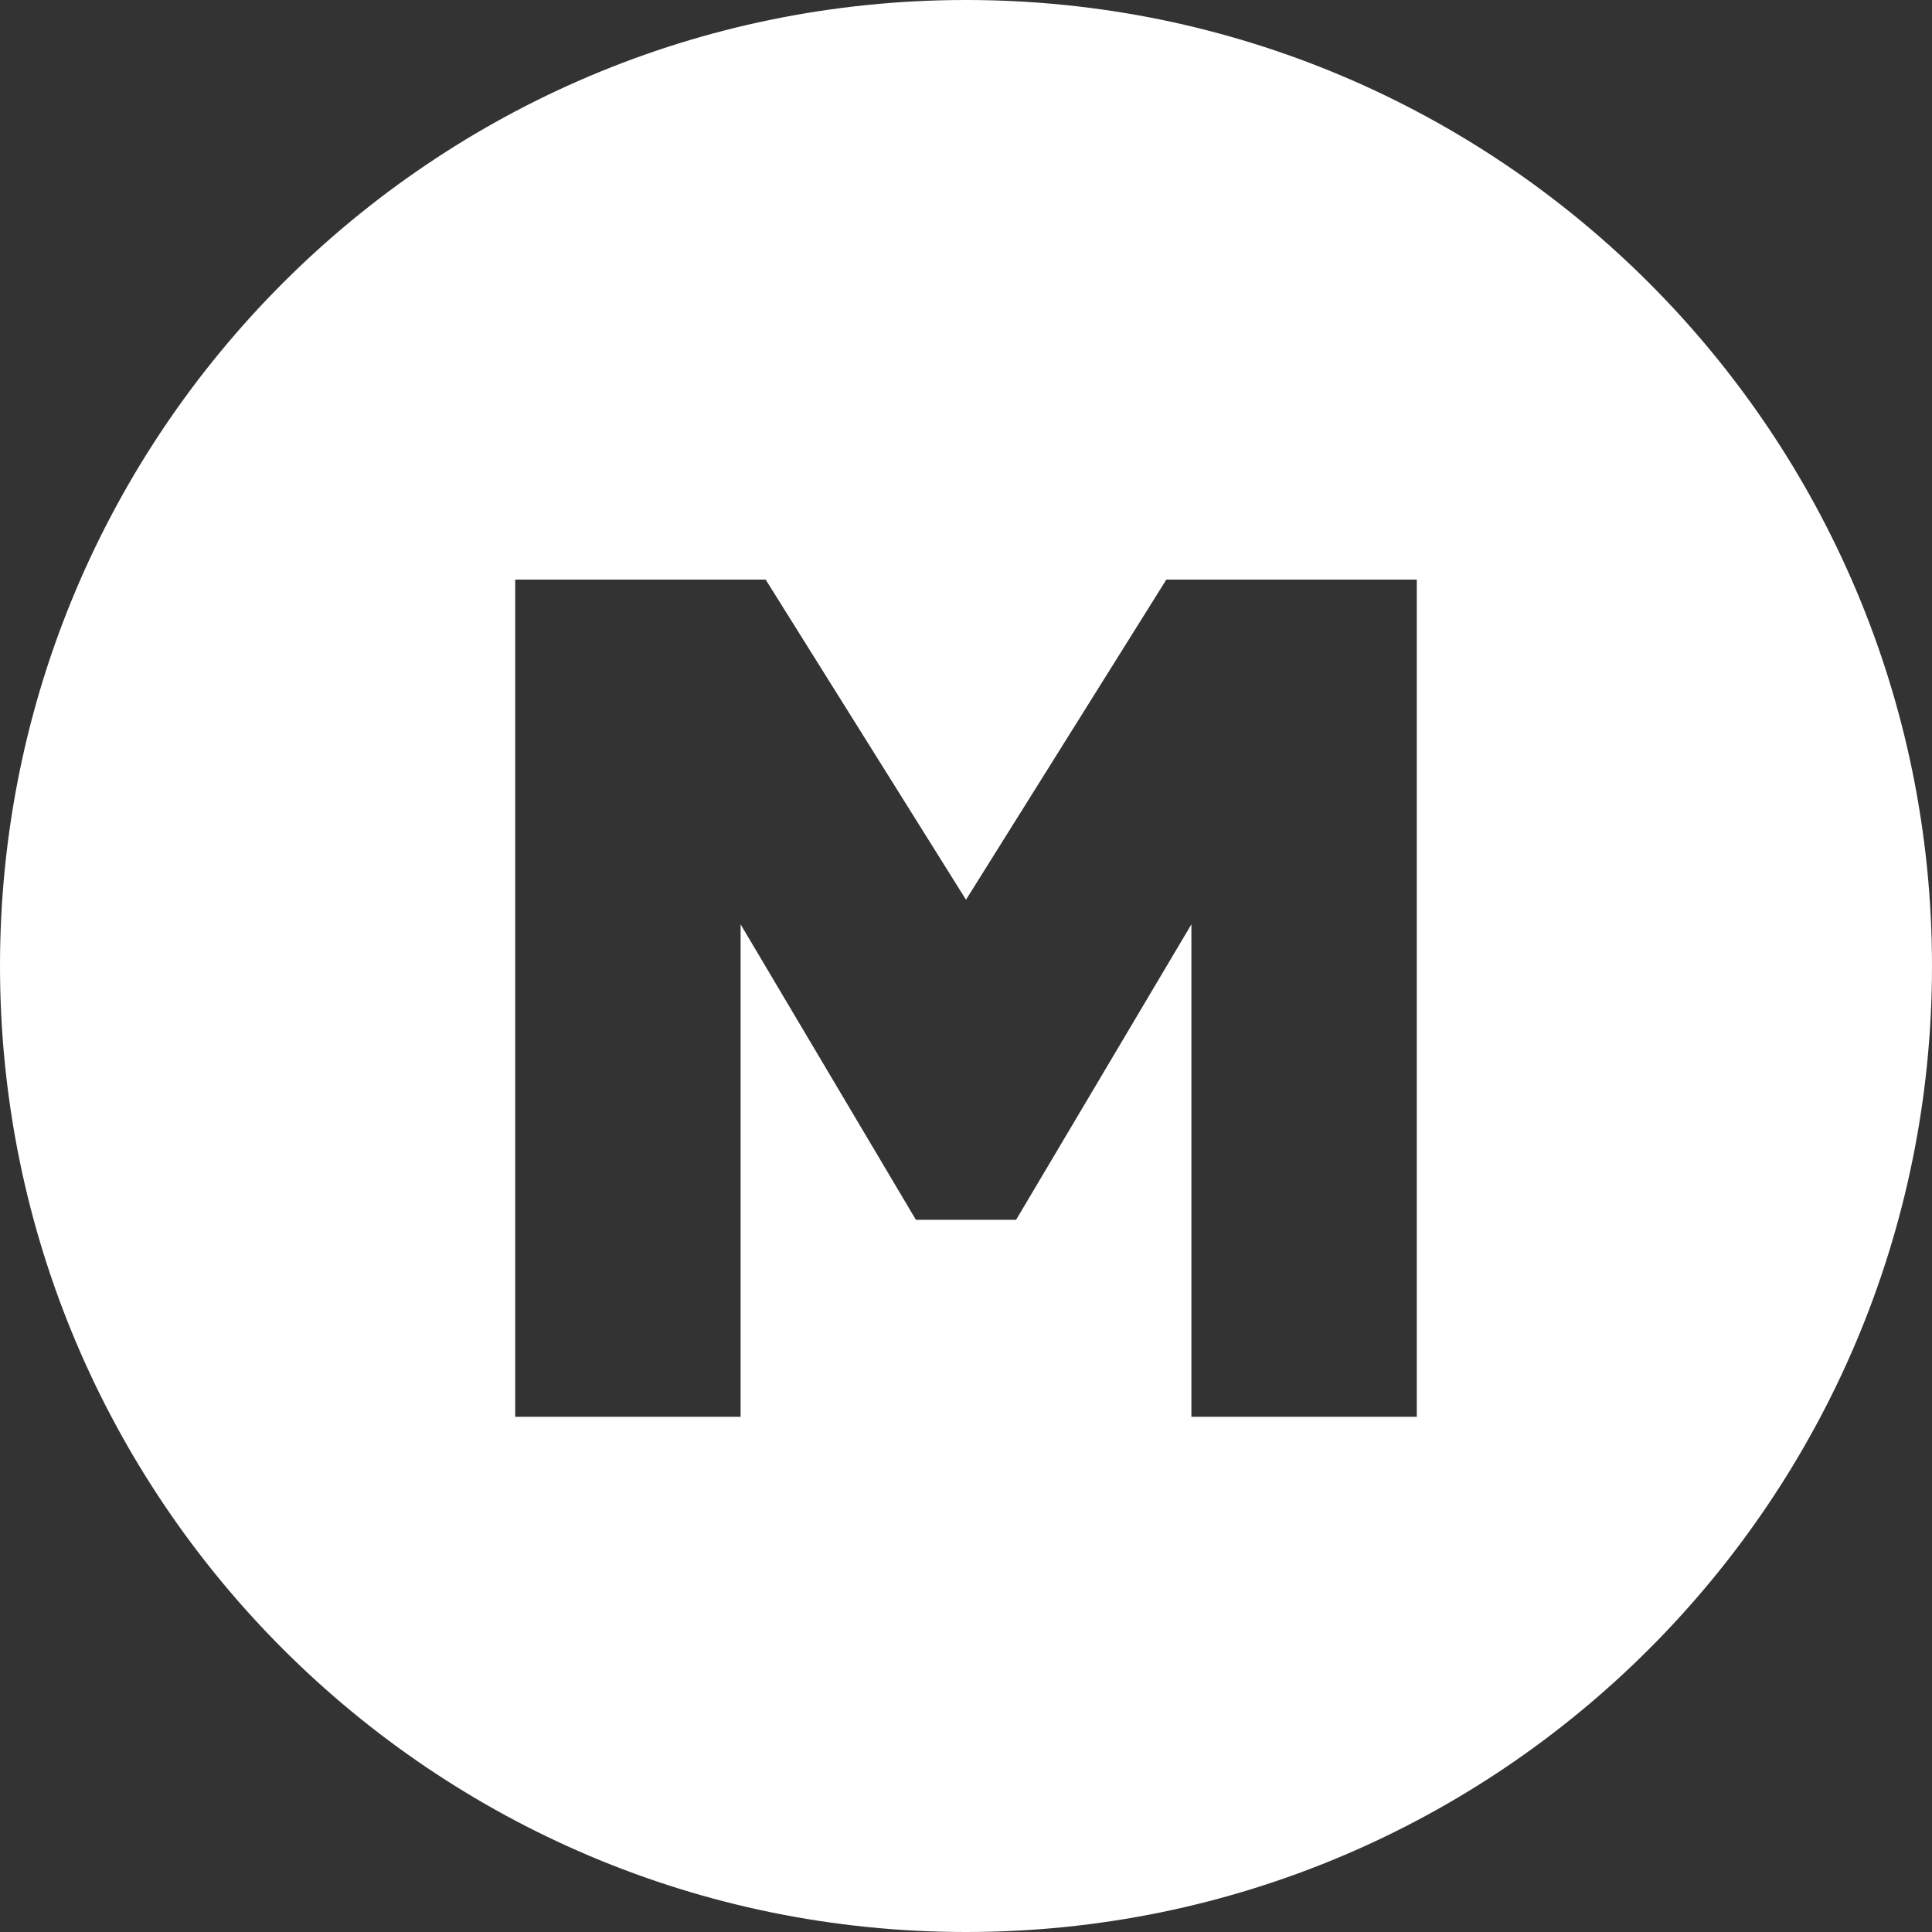 <?xml version="1.0" encoding="UTF-8"?>
<svg width="30px" height="30px" viewBox="0 0 30 30" version="1.1" xmlns="http://www.w3.org/2000/svg" xmlns:xlink="http://www.w3.org/1999/xlink">
    <rect x="0" y="0" width="30" height="30" fill="#333333" stroke="none"/>
    <!-- Generator: Sketch 52.5 (67469) - http://www.bohemiancoding.com/sketch -->
    <title>мой круг_White</title>
    <desc>Created with Sketch.</desc>
    <g id="Page-1" stroke="none" stroke-width="1" fill="none" fill-rule="evenodd">
        <g id="iPad" transform="translate(-104, -698)" fill="#FFFFFF">
            <g id="Group">
                <g id="соцсети" transform="translate(50, 697)">
                    <g id="мой-круг" transform="translate(54, 1)">
                        <path d="M0,15 C0,6.716 6.716,0 15,0 C23.284,0 30,6.716 30,15 C30,23.284 23.284,30 15,30 C6.716,30 0,23.284 0,15 Z M18.111,9 L15,13.971 L11.889,9 L8,9 L8,22 L11.5,22 L11.5,14.353 L14.222,18.941 L15,18.941 L15.778,18.941 L18.5,14.353 L18.5,22 L22,22 L22,9 L18.111,9 Z" id="Combined-Shape"></path>
                    </g>
                </g>
            </g>
        </g>
    </g>
</svg>